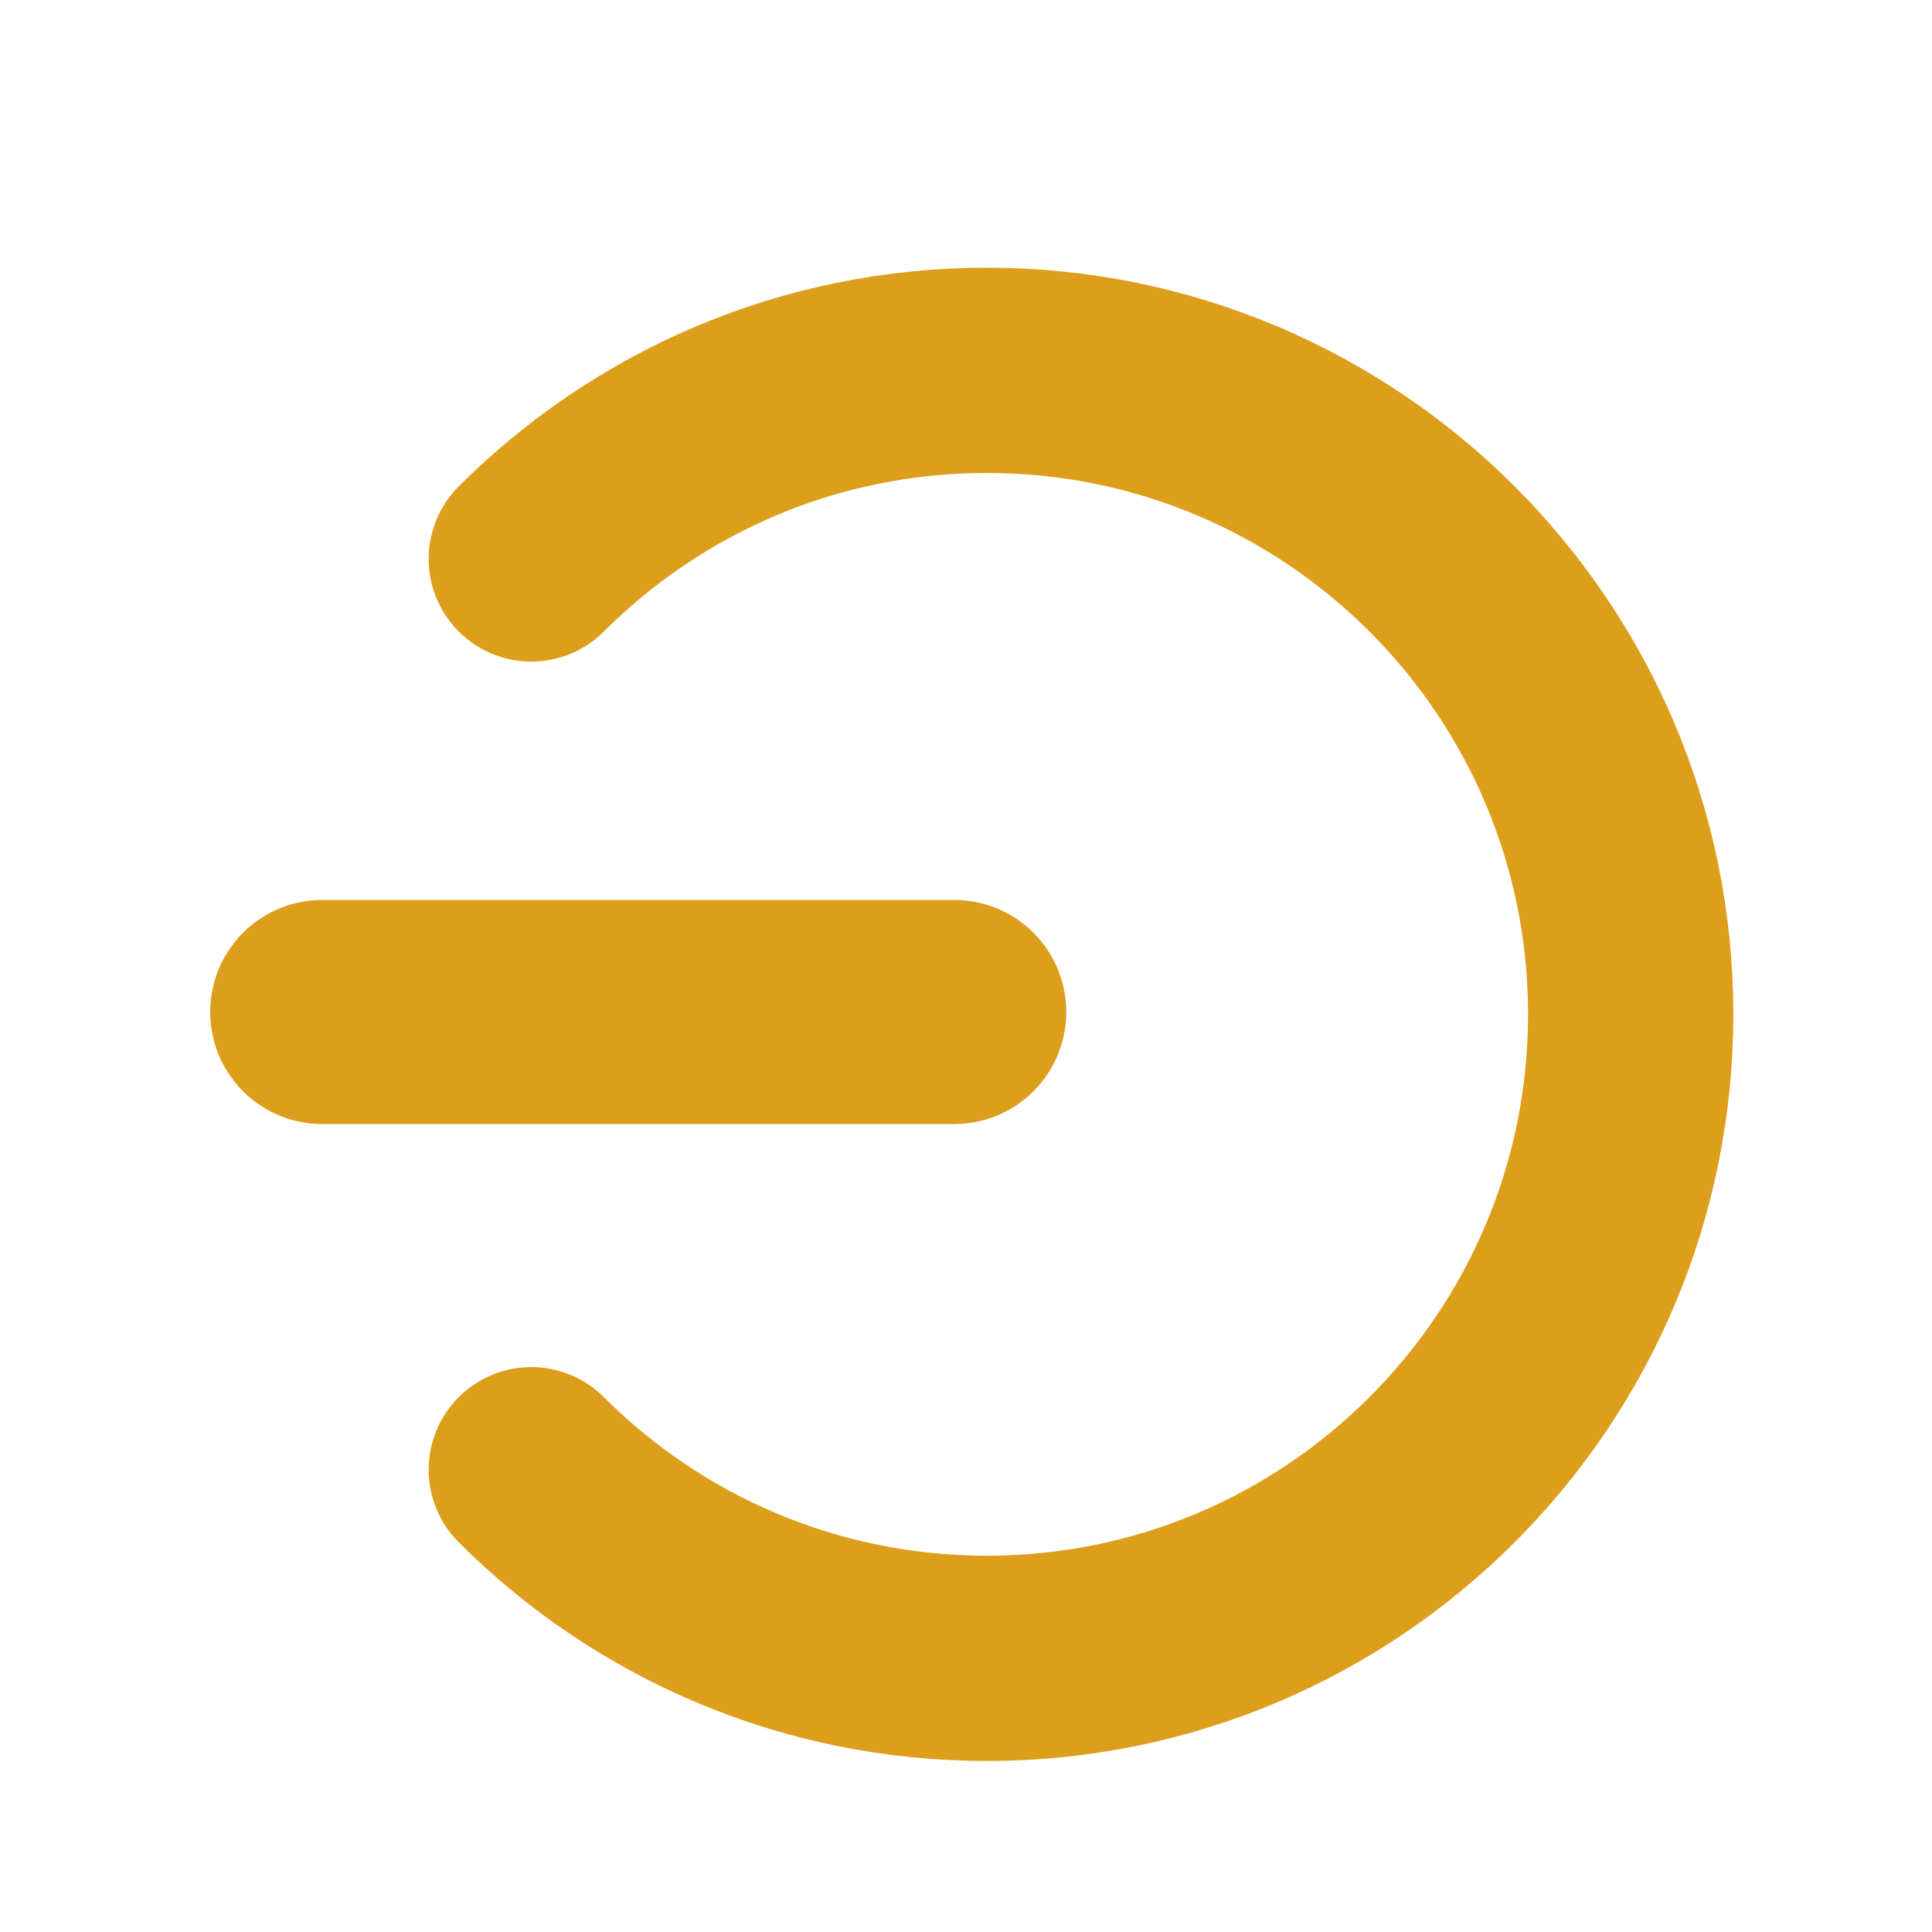 <?xml version="1.0" encoding="UTF-8" standalone="no"?>
<!-- Created with Inkscape (http://www.inkscape.org/) -->

<svg
   xmlns:dc="http://purl.org/dc/elements/1.1/"
   xmlns:cc="http://creativecommons.org/ns#"
   xmlns:rdf="http://www.w3.org/1999/02/22-rdf-syntax-ns#"
   xmlns:svg="http://www.w3.org/2000/svg"
   xmlns="http://www.w3.org/2000/svg"
   xmlns:sodipodi="http://sodipodi.sourceforge.net/DTD/sodipodi-0.dtd"
   xmlns:inkscape="http://www.inkscape.org/namespaces/inkscape"
   width="48px"
   height="48px"
   id="svg2985"
   version="1.1"
   inkscape:version="0.48.4 r9939"
   sodipodi:docname="cerrar.svg">
  <defs
     id="defs2987" />
  <sodipodi:namedview
     id="base"
     pagecolor="#ffffff"
     bordercolor="#666666"
     borderopacity="1.0"
     inkscape:pageopacity="0.0"
     inkscape:pageshadow="2"
     inkscape:zoom="3.5"
     inkscape:cx="34.625388"
     inkscape:cy="8.4957728"
     inkscape:current-layer="layer1"
     showgrid="true"
     inkscape:grid-bbox="true"
     inkscape:document-units="px"
     inkscape:window-width="1360"
     inkscape:window-height="718"
     inkscape:window-x="0"
     inkscape:window-y="24"
     inkscape:window-maximized="1" />
  <g
     id="layer1"
     inkscape:label="Layer 1"
     inkscape:groupmode="layer">
    <path
       style="fill:none;stroke:#dc9e1b;stroke-width:5.1;stroke-linecap:round;stroke-linejoin:round;stroke-miterlimit:4;stroke-opacity:1;stroke-dasharray:none"
       d="m 13.2,13.887 c 2.895,-2.895 6.895,-4.686 11.314,-4.686 8.837,0 16,7.163 16,16 0,8.837 -7.163,16 -16,16 -4.418,0 -8.418,-1.791 -11.314,-4.686"
       id="path2995"
       inkscape:connector-curvature="0"
       sodipodi:nodetypes="csssc" />
    <path
       style="fill:none;stroke:#dc9e1b;stroke-width:5.568;stroke-linecap:round;stroke-linejoin:miter;stroke-miterlimit:4;stroke-opacity:1;stroke-dasharray:none"
       d="m 8.006,25.143 15.701,0"
       id="path3767"
       inkscape:connector-curvature="0" />
  </g>
</svg>
